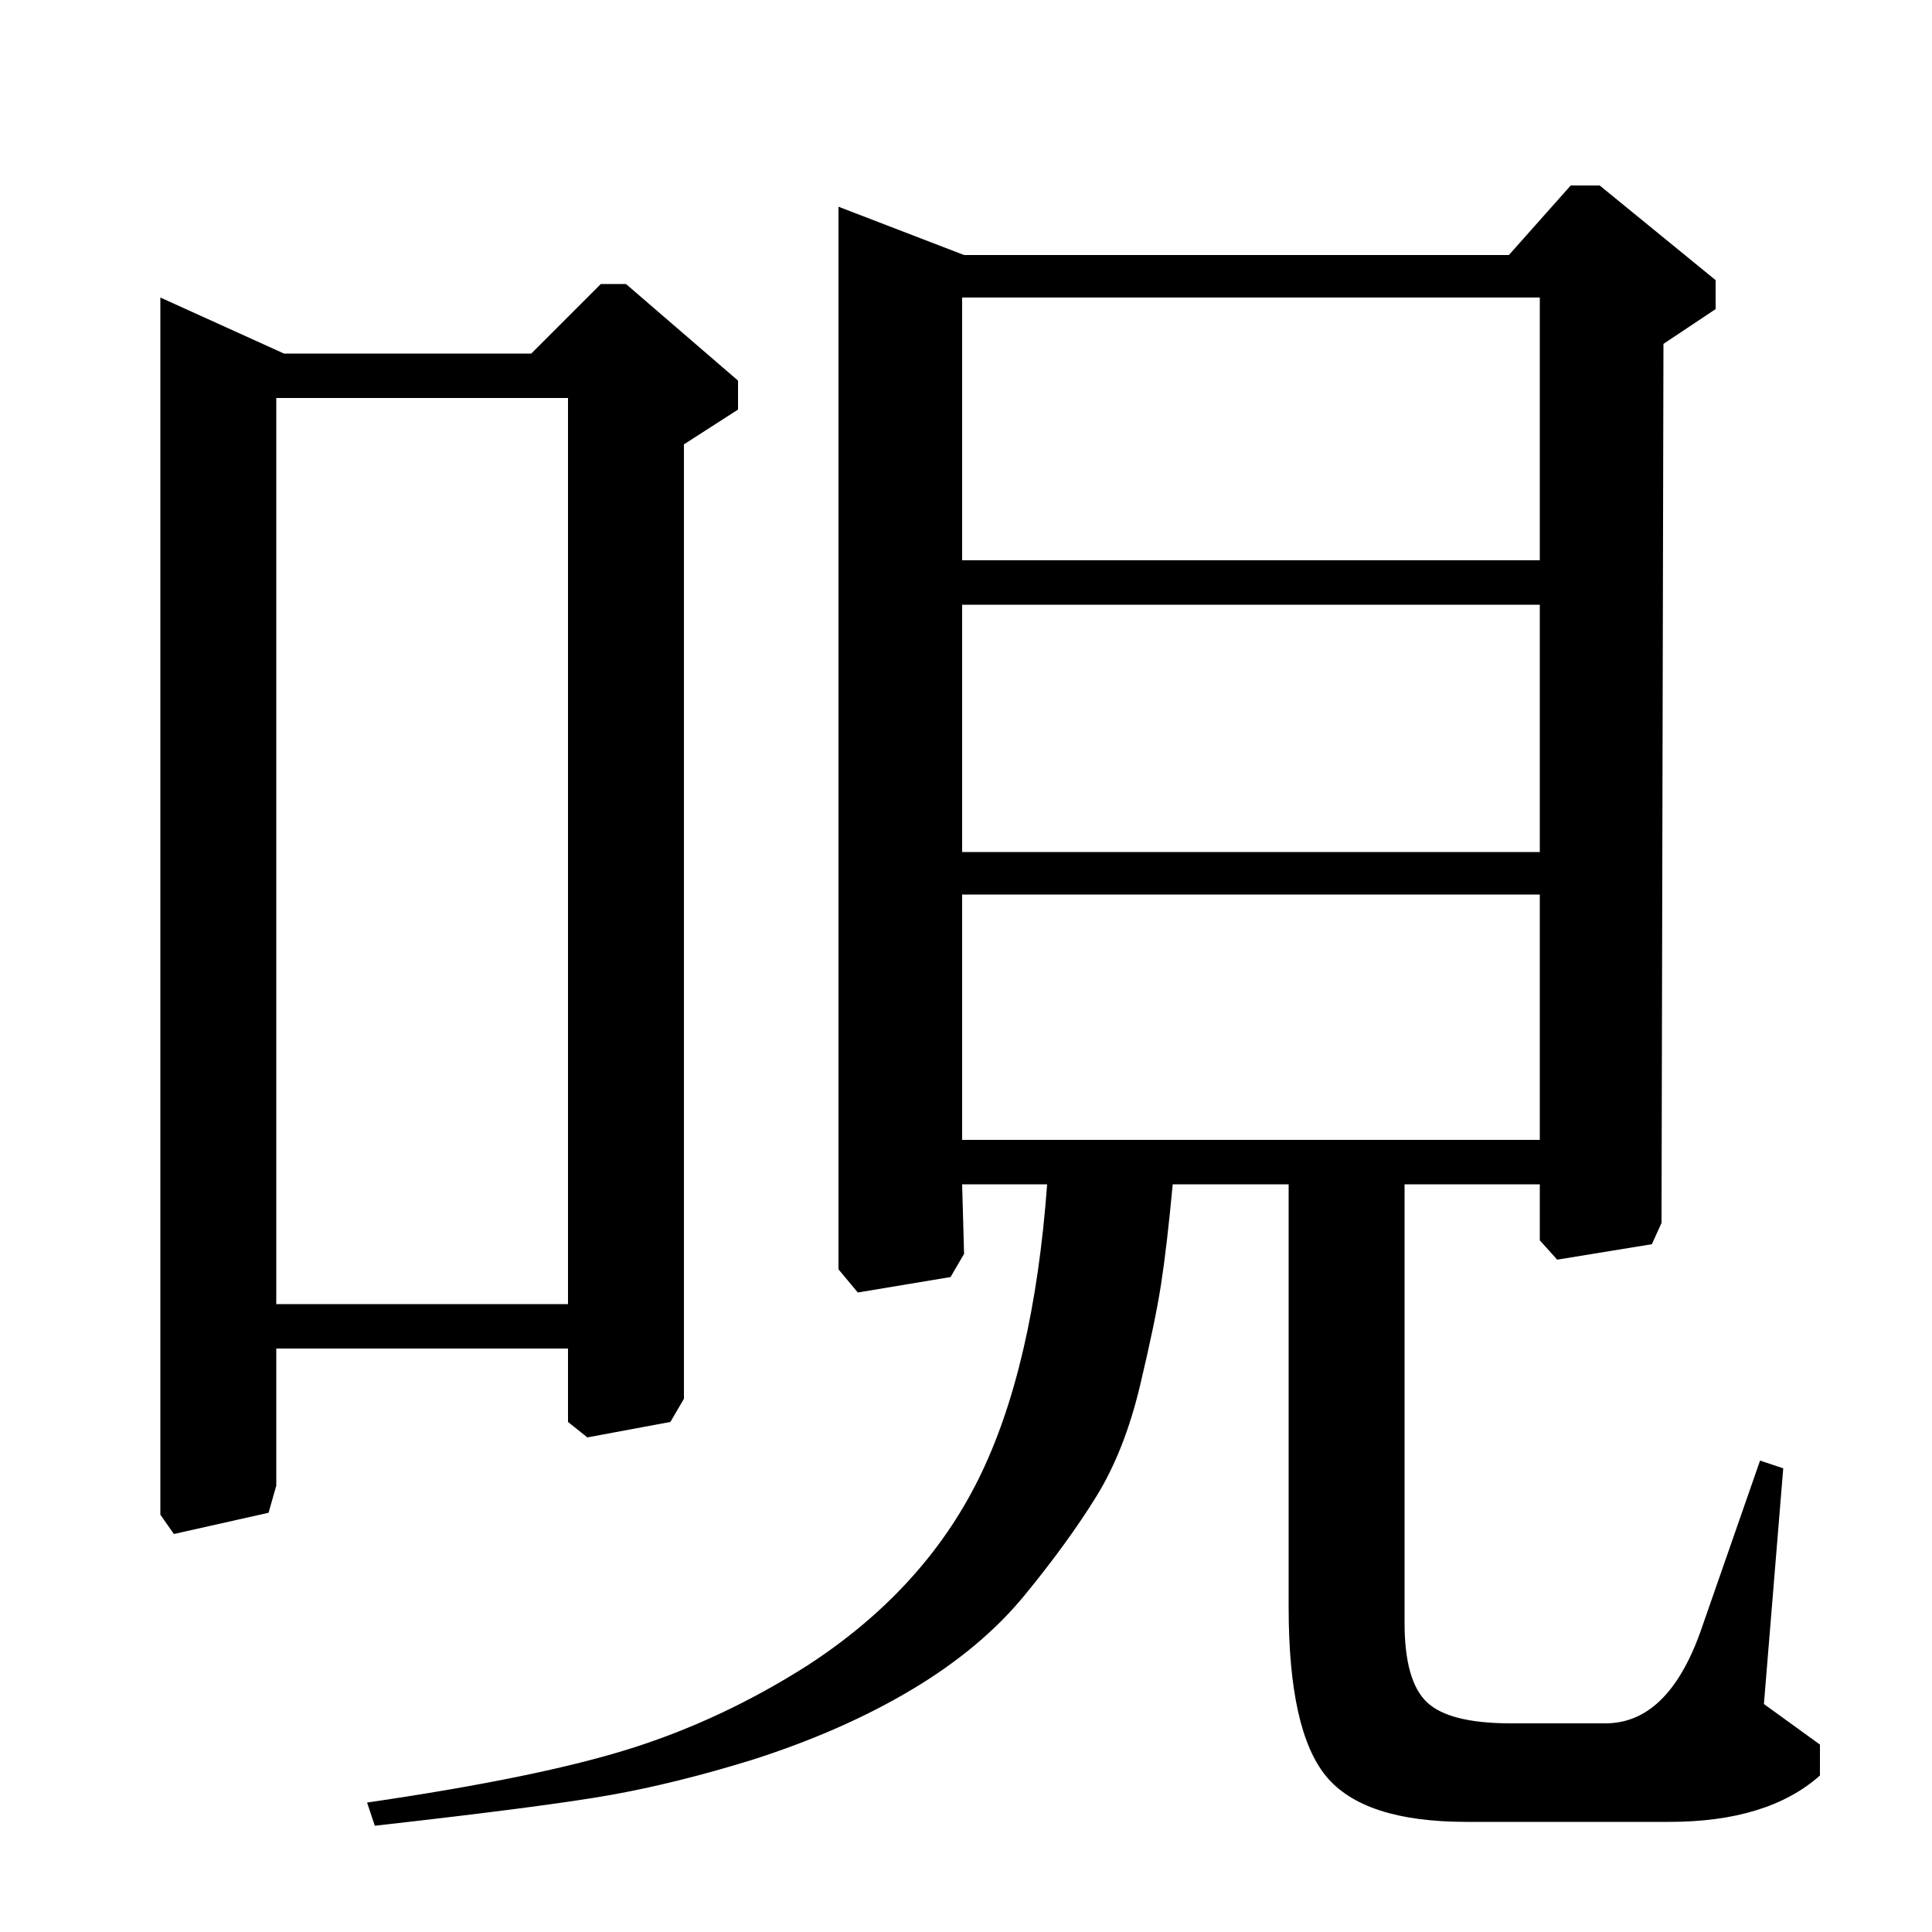 <?xml version="1.0" standalone="no"?>
<!DOCTYPE svg PUBLIC "-//W3C//DTD SVG 1.1//EN" "http://www.w3.org/Graphics/SVG/1.1/DTD/svg11.dtd" >
<svg xmlns="http://www.w3.org/2000/svg" xmlns:xlink="http://www.w3.org/1999/xlink" version="1.1" viewBox="0 -140 1000 1000">
  <g transform="matrix(1 0 0 -1 0 860)">
   <path fill="currentColor"
d="M781 868l32 36h15l60 -49v-15l-27 -18l-1 -455l-5 -11l-49 -8l-9 10v29h-70v-227q0 -30 11.5 -41t43.5 -11h49q32 0 49 47l31 89l12 -4l-10 -122l29 -21v-16q-27 -24 -78 -24h-105q-53 0 -72.5 23.5t-19.5 87.5v219h-60q-3 -32 -6 -51.5t-11 -53t-22.5 -57t-37 -51
t-58.5 -49t-83 -36.5q-39 -12 -72.5 -18t-122.5 -16l-4 12q89 13 136.5 28t91.5 43q60 39 88.5 96.5t35.5 152.5h-44l1 -36l-7 -12l-48 -8l-10 12v550l65 -25h282zM797 846h-299v-136h299v136zM797 687h-299v-128h299v128zM797 537h-299v-127h299v127zM275 817l36 36h13
l58 -50v-15l-28 -18v-494l-7 -12l-43 -8l-10 8v38h-151v-71l-4 -14l-49 -11l-7 10v630l64 -29h128zM294 794h-151v-469h151v469z" />
  </g>

</svg>

